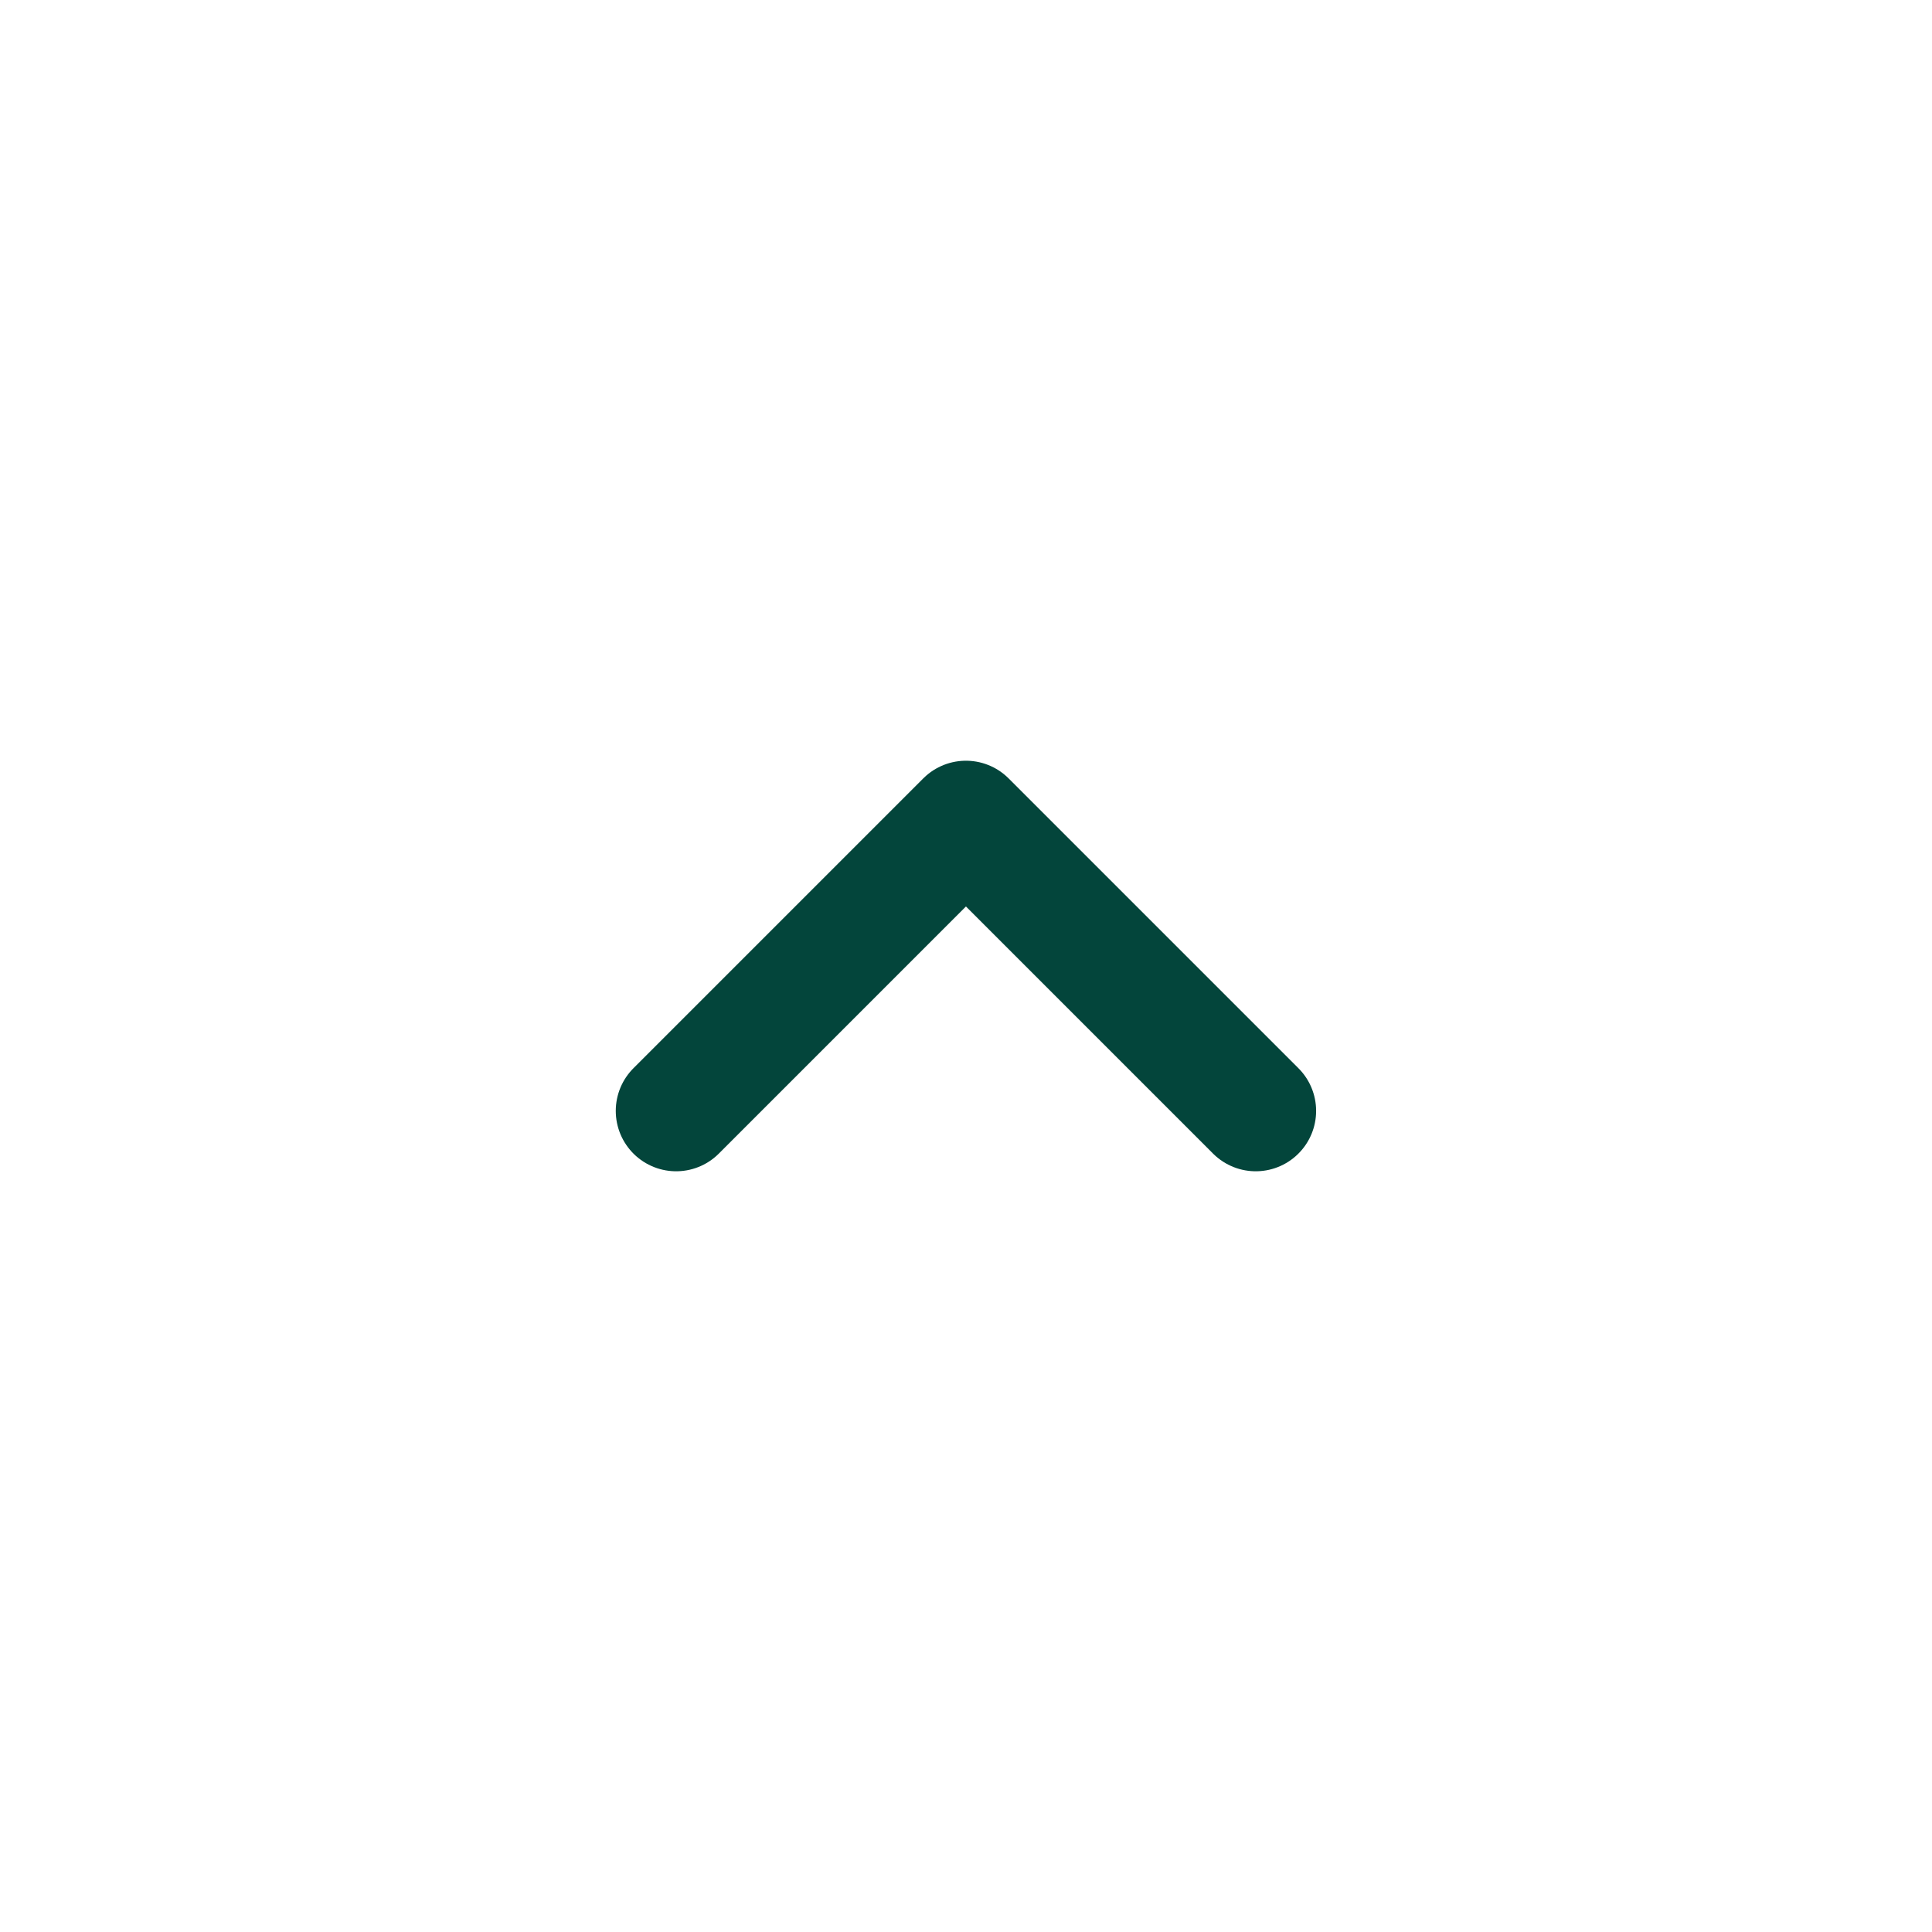 <svg width="32" height="32" viewBox="0 0 32 32" fill="none" xmlns="http://www.w3.org/2000/svg">
<path d="M11.199 18.4L15.999 13.6L20.799 18.4" stroke="#03453B" stroke-width="2" stroke-linecap="round" stroke-linejoin="round"/>
</svg>
